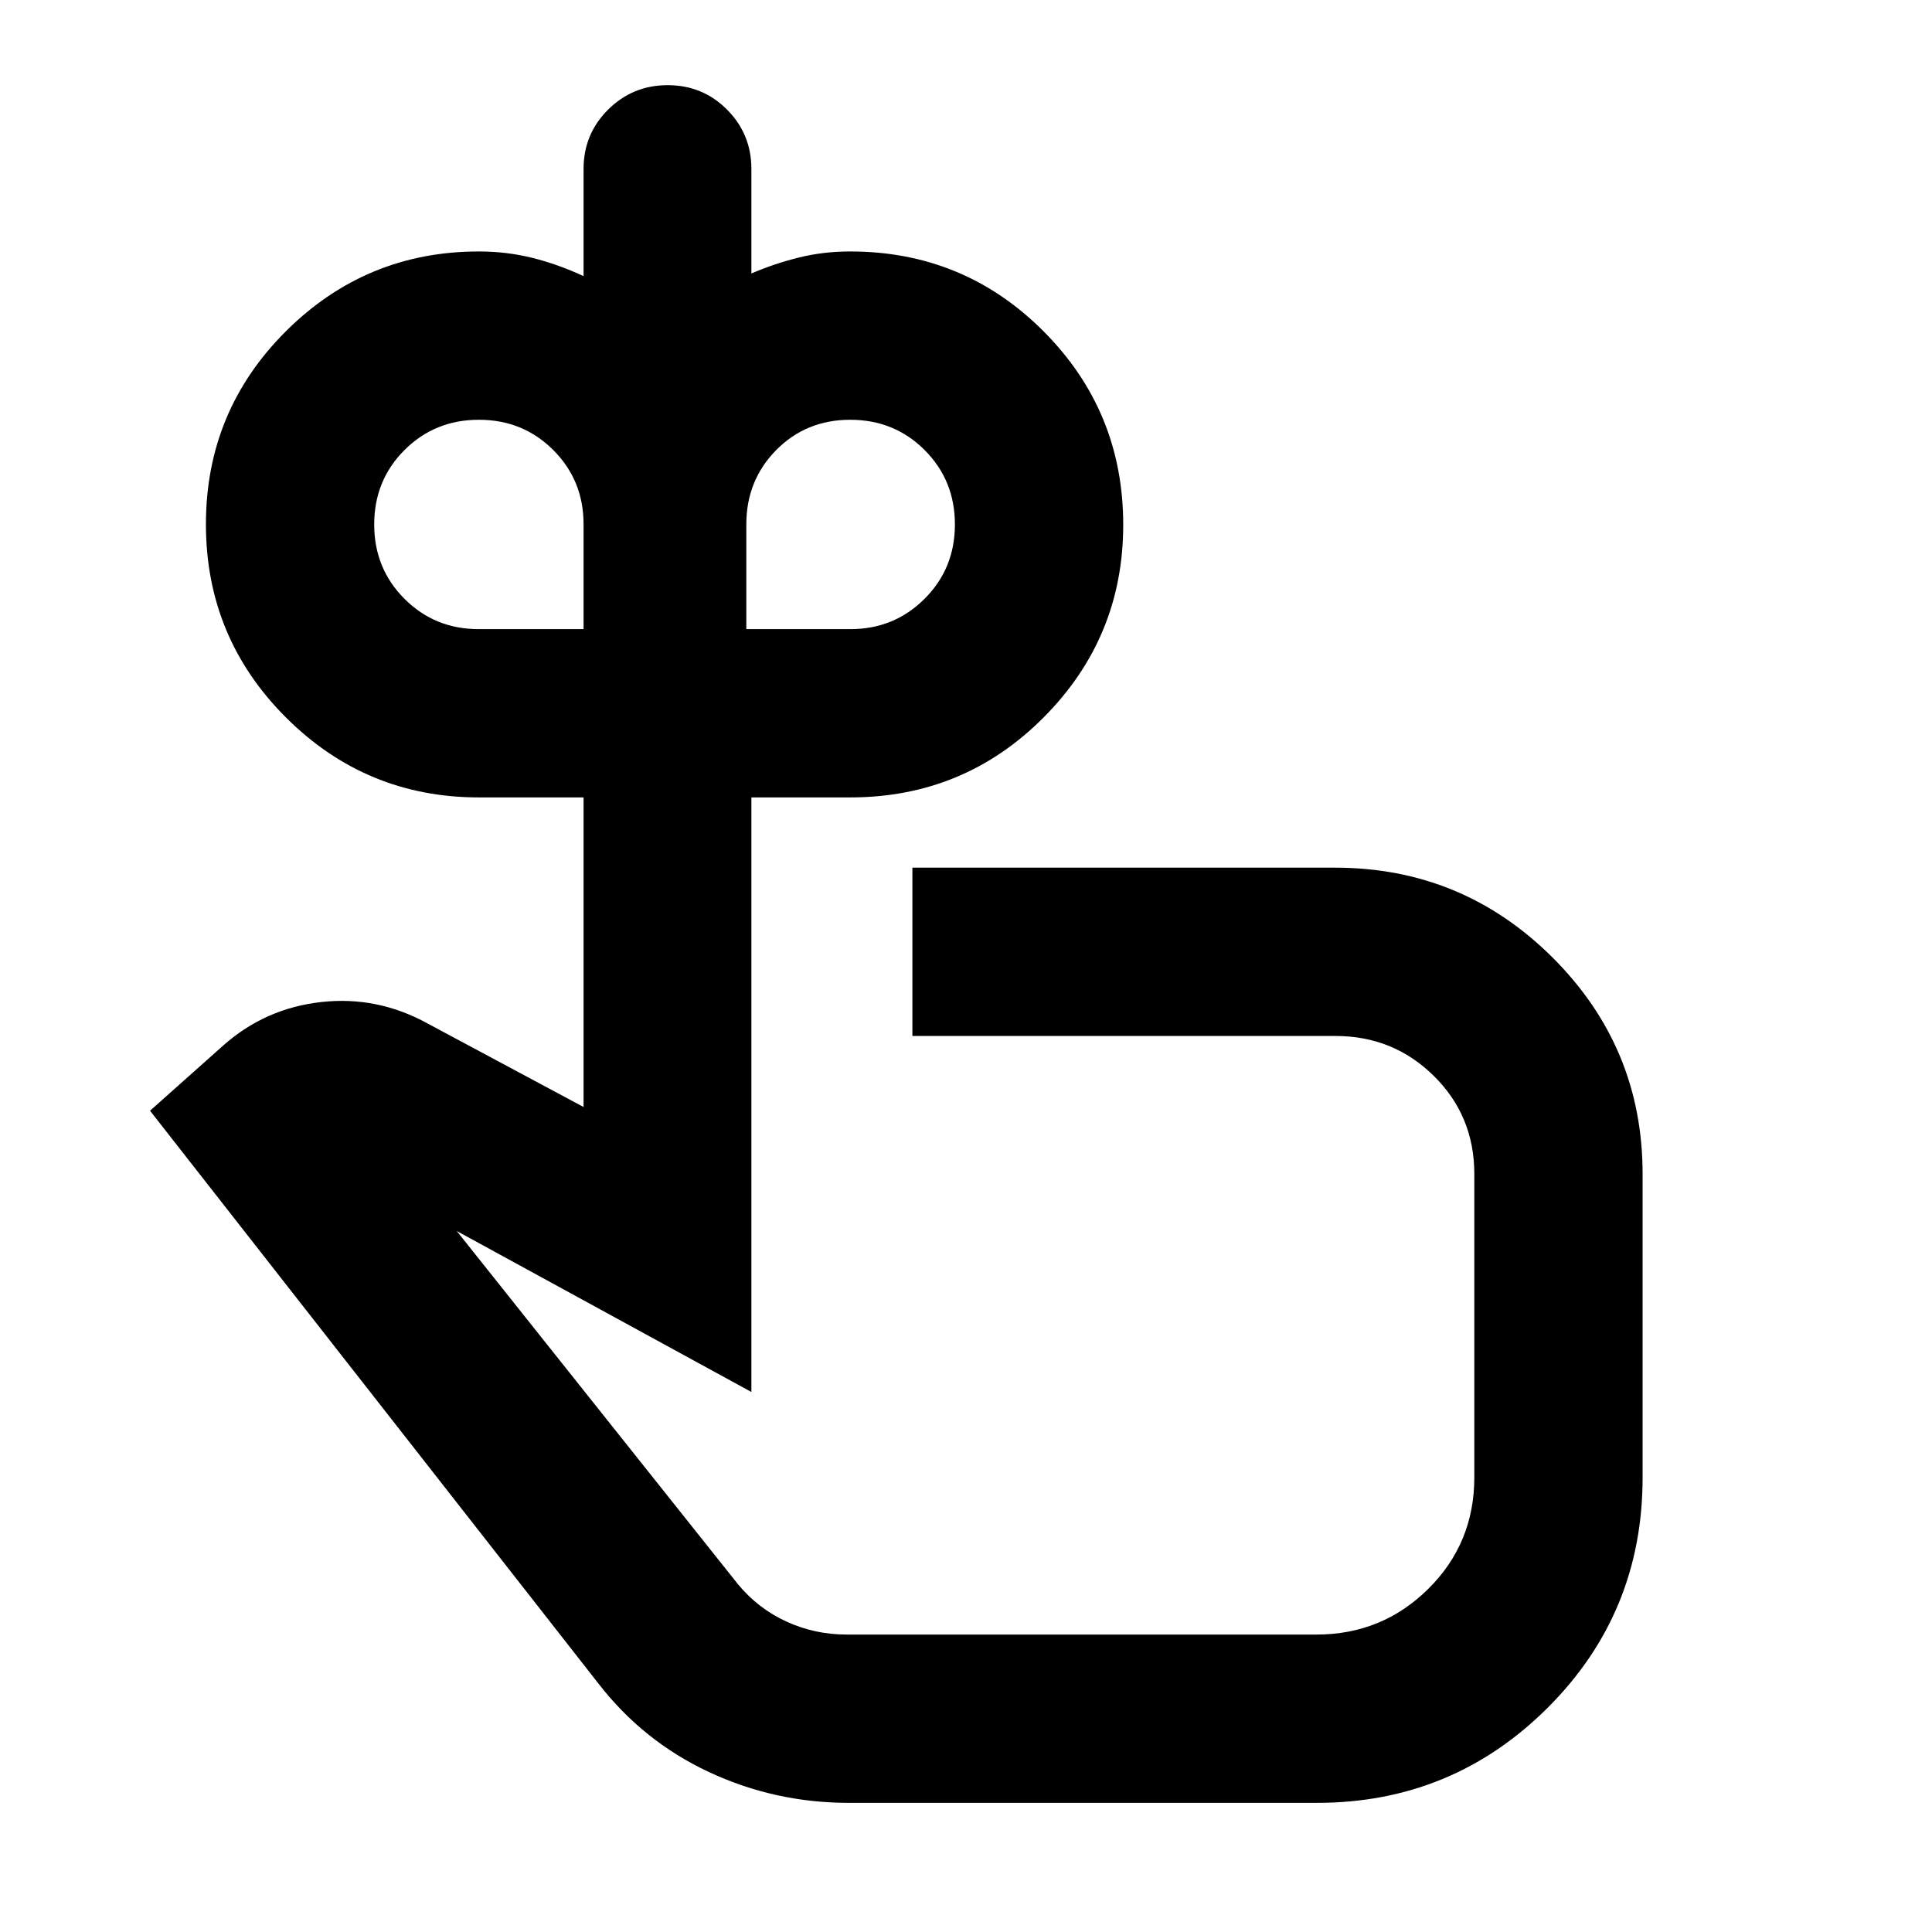 <svg xmlns="http://www.w3.org/2000/svg" height="40" viewBox="0 -960 960 960" width="40"><path d="M237.8-647.39h52.17v-52.17q0-21.76-15.05-36.81t-36.96-15.05q-21.92 0-36.97 15.05-15.05 15.05-15.05 36.96 0 21.92 15.05 36.97 15.05 15.05 36.81 15.05Zm184.87 0q21.61 0 36.72-15.05 15.1-15.05 15.1-36.97 0-21.91-15.05-36.96t-36.96-15.05q-21.92 0-36.78 15.05t-14.86 36.96v52.02h51.83Zm57.37 308.97ZM421.83-64.17q-36.8 0-69.53-15.3-32.73-15.29-54.95-43.99L74.55-408.09l36.54-32.55q20.86-18.42 48.68-21.47 27.82-3.05 52.72 10.69l77.48 41.48v-153.83h-52.01q-56.1 0-95.87-39.72t-39.77-96.02q0-56.3 39.77-95.92 39.77-39.62 95.87-39.62 13.86 0 26.63 3.2 12.76 3.2 25.38 9.05v-53.26q0-17.32 12.19-29.47 12.2-12.15 29.6-12.15 17.41 0 29.51 12.15 12.09 12.15 12.09 29.47v51.93q11.71-4.99 23.76-7.95 12.06-2.97 25.36-2.97 56.51 0 96.07 39.69 39.57 39.69 39.57 96.13 0 56.02-39.57 95.74-39.56 39.72-96.07 39.72h-49.12v295.44l-146.42-80 139.8 175.58q10 12.06 24.06 18.51 14.07 6.44 29.9 6.44h233.5q32.52 0 55.45-22.65 22.93-22.66 22.93-55.47v-150.72q0-28.88-20.12-48.74-20.12-19.85-48.85-19.85H453.36v-83.63h210.01q63.26 0 108.05 44.61 44.78 44.61 44.78 107.61v150.84q0 67.39-47.3 114.51-47.31 47.12-114.53 47.12H421.83Z"/></svg>